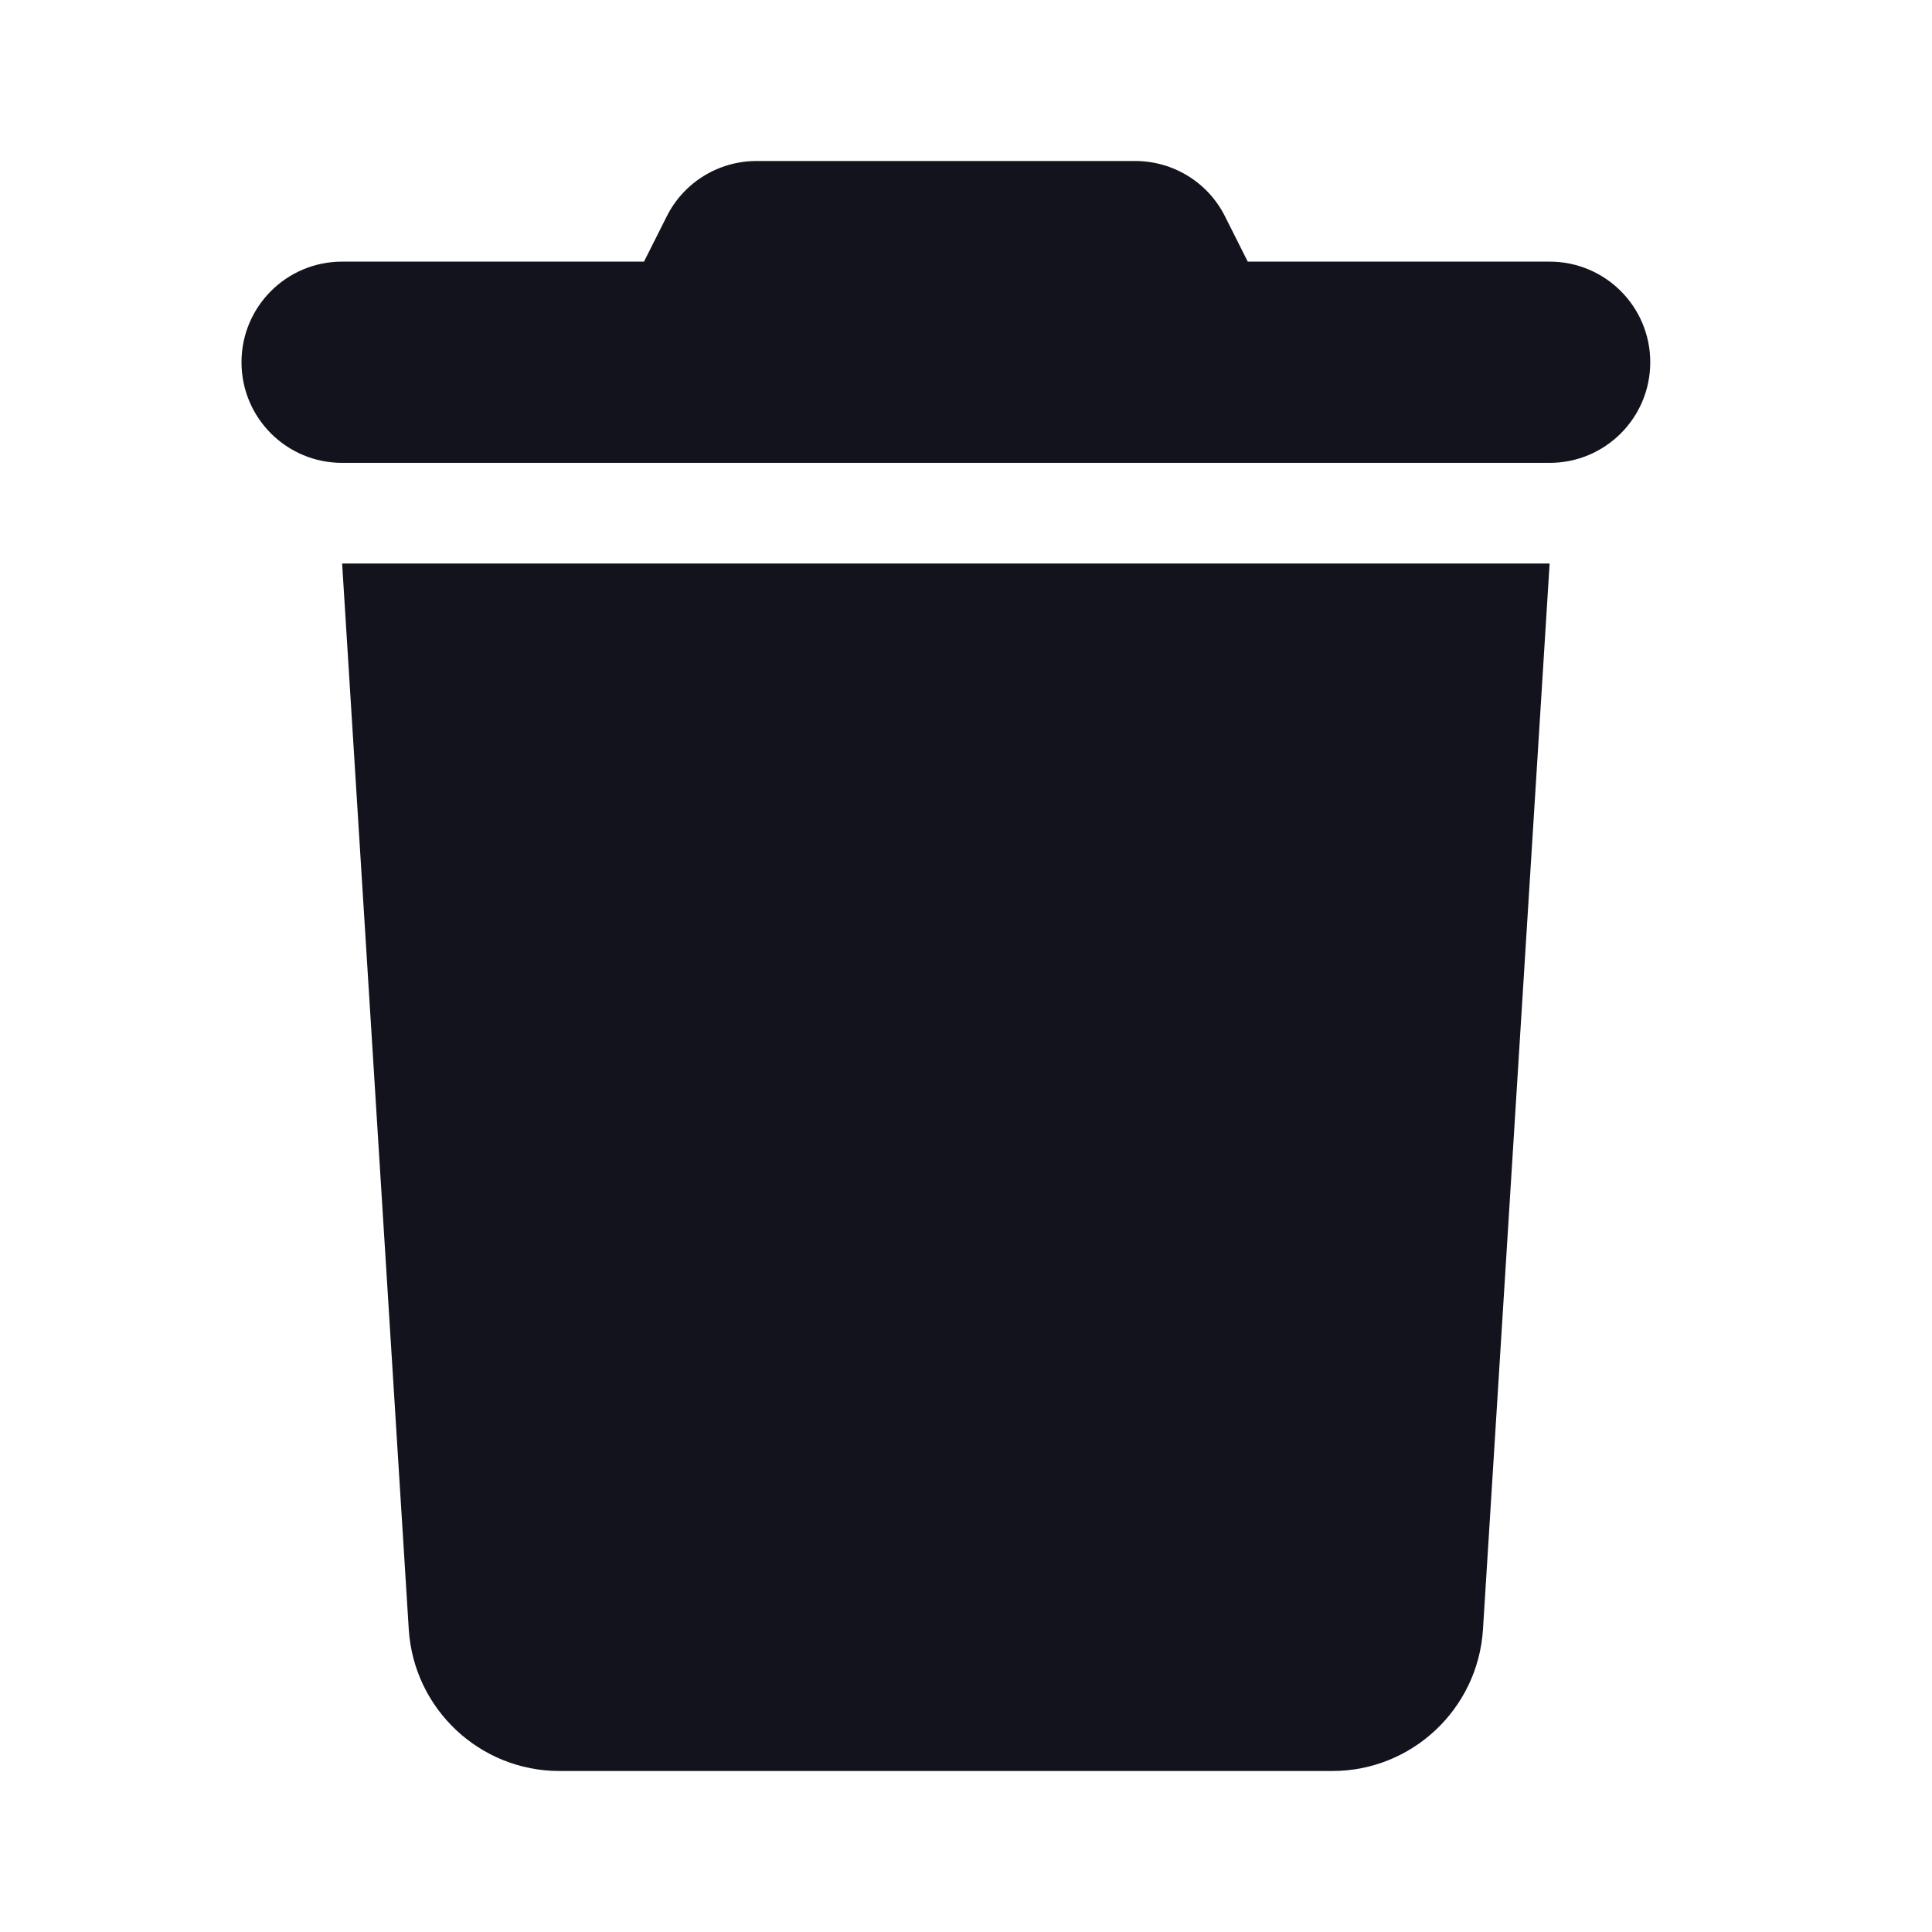 <svg width="24" height="24" viewBox="0 0 24 24" fill="none" xmlns="http://www.w3.org/2000/svg">
<path d="M8.281 2.691L8 3.25H4.25C3.559 3.25 3 3.809 3 4.5C3 5.191 3.559 5.75 4.25 5.75H19.25C19.941 5.75 20.5 5.191 20.5 4.5C20.5 3.809 19.941 3.25 19.25 3.25H15.5L15.219 2.691C15.008 2.266 14.574 2 14.102 2H9.398C8.926 2 8.492 2.266 8.281 2.691ZM19.25 7H4.25L5.078 20.242C5.141 21.23 5.961 22 6.949 22H16.551C17.539 22 18.359 21.23 18.422 20.242L19.25 7Z" fill="#13131D"/>
</svg>
